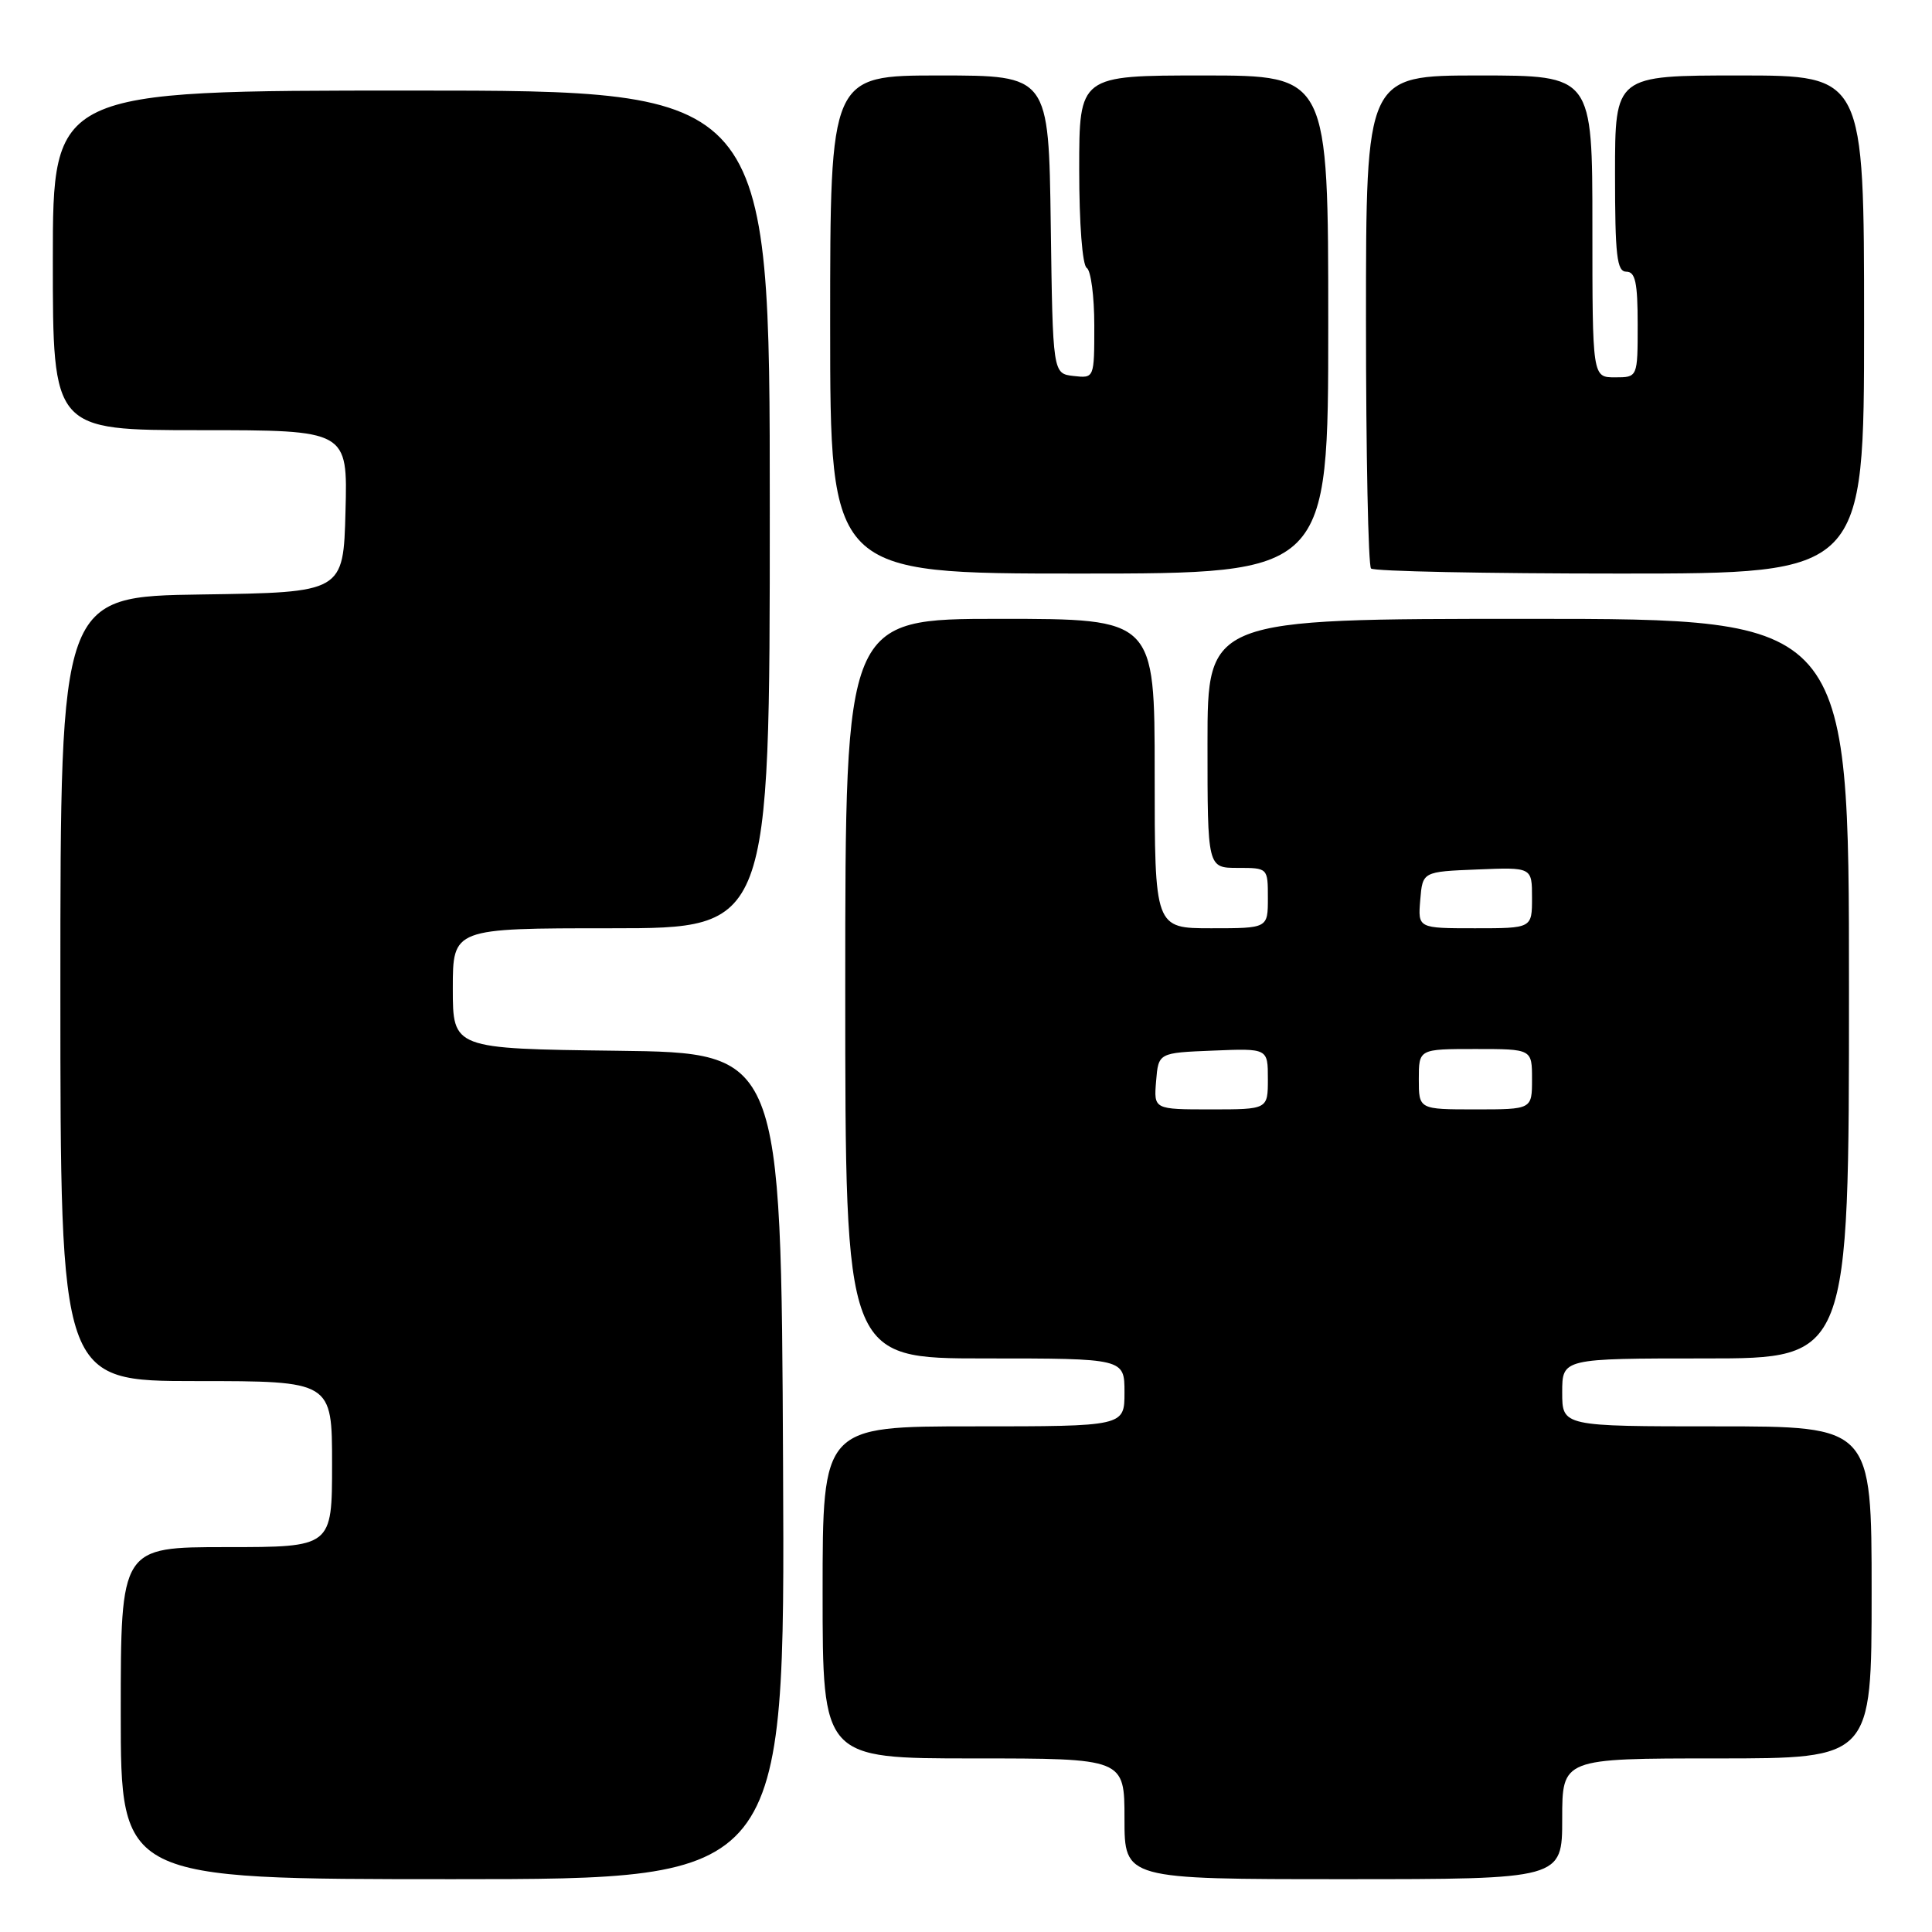 <?xml version="1.0" encoding="UTF-8" standalone="no"?>
<!DOCTYPE svg PUBLIC "-//W3C//DTD SVG 1.1//EN" "http://www.w3.org/Graphics/SVG/1.1/DTD/svg11.dtd" >
<svg xmlns="http://www.w3.org/2000/svg" xmlns:xlink="http://www.w3.org/1999/xlink" version="1.1" viewBox="0 0 256 256">
 <g >
 <path fill="currentColor"
d=" M 103.76 194.25 C 103.50 139.50 103.50 139.50 81.75 139.23 C 60.00 138.96 60.00 138.96 60.00 130.98 C 60.00 123.00 60.00 123.00 81.00 123.00 C 102.00 123.00 102.00 123.00 102.00 67.50 C 102.00 12.00 102.00 12.00 54.50 12.00 C 7.00 12.00 7.00 12.00 7.00 34.50 C 7.00 57.00 7.00 57.00 26.53 57.00 C 46.07 57.00 46.07 57.00 45.78 67.75 C 45.50 78.50 45.50 78.50 26.75 78.77 C 8.00 79.04 8.00 79.04 8.00 131.02 C 8.00 183.00 8.00 183.00 26.00 183.00 C 44.00 183.00 44.00 183.00 44.00 194.00 C 44.00 205.00 44.00 205.00 30.00 205.00 C 16.00 205.00 16.00 205.00 16.00 227.00 C 16.00 249.00 16.00 249.00 60.01 249.00 C 104.02 249.00 104.02 249.00 103.76 194.25 Z  M 207.00 241.00 C 207.00 233.00 207.00 233.00 227.50 233.00 C 248.00 233.00 248.00 233.00 248.00 211.00 C 248.00 189.00 248.00 189.00 227.50 189.00 C 207.00 189.00 207.00 189.00 207.00 184.50 C 207.00 180.00 207.00 180.00 226.00 180.00 C 245.00 180.00 245.00 180.00 245.00 131.00 C 245.00 82.00 245.00 82.00 202.50 82.00 C 160.00 82.00 160.00 82.00 160.00 98.50 C 160.00 115.00 160.00 115.00 164.00 115.00 C 168.00 115.00 168.00 115.00 168.00 119.00 C 168.00 123.00 168.00 123.00 160.50 123.00 C 153.00 123.00 153.00 123.00 153.00 102.50 C 153.00 82.00 153.00 82.00 132.50 82.00 C 112.00 82.00 112.00 82.00 112.00 131.00 C 112.00 180.00 112.00 180.00 130.50 180.00 C 149.00 180.00 149.00 180.00 149.00 184.50 C 149.00 189.00 149.00 189.00 129.00 189.00 C 109.00 189.00 109.00 189.00 109.00 211.00 C 109.00 233.00 109.00 233.00 129.00 233.00 C 149.00 233.00 149.00 233.00 149.00 241.00 C 149.00 249.00 149.00 249.00 178.00 249.00 C 207.00 249.00 207.00 249.00 207.00 241.00 Z  M 176.00 43.00 C 176.00 10.00 176.00 10.00 159.50 10.00 C 143.00 10.00 143.00 10.00 143.00 22.44 C 143.00 29.66 143.42 35.14 144.00 35.50 C 144.55 35.84 145.00 39.27 145.00 43.13 C 145.00 50.13 145.00 50.13 142.25 49.82 C 139.50 49.50 139.50 49.50 139.23 29.75 C 138.96 10.00 138.96 10.00 124.48 10.00 C 110.00 10.00 110.00 10.00 110.00 43.00 C 110.00 76.00 110.00 76.00 143.00 76.00 C 176.00 76.00 176.00 76.00 176.00 43.00 Z  M 247.00 43.00 C 247.00 10.00 247.00 10.00 230.50 10.00 C 214.00 10.00 214.00 10.00 214.00 23.00 C 214.00 33.89 214.24 36.00 215.50 36.00 C 216.69 36.00 217.00 37.44 217.00 43.00 C 217.00 50.00 217.00 50.00 214.00 50.00 C 211.00 50.00 211.00 50.00 211.00 30.00 C 211.00 10.00 211.00 10.00 196.00 10.00 C 181.00 10.00 181.00 10.00 181.00 42.33 C 181.00 60.12 181.30 74.97 181.67 75.33 C 182.03 75.70 196.88 76.00 214.67 76.00 C 247.00 76.00 247.00 76.00 247.00 43.00 Z  M 153.19 143.25 C 153.50 139.50 153.50 139.50 160.75 139.21 C 168.00 138.91 168.00 138.91 168.00 142.96 C 168.00 147.00 168.00 147.00 160.44 147.00 C 152.88 147.00 152.88 147.00 153.19 143.25 Z  M 188.00 143.00 C 188.00 139.00 188.00 139.00 195.50 139.00 C 203.00 139.00 203.00 139.00 203.00 143.00 C 203.00 147.00 203.00 147.00 195.50 147.00 C 188.00 147.00 188.00 147.00 188.00 143.00 Z  M 188.19 119.25 C 188.50 115.50 188.50 115.50 195.75 115.21 C 203.00 114.91 203.00 114.91 203.00 118.96 C 203.00 123.00 203.00 123.00 195.44 123.00 C 187.88 123.00 187.88 123.00 188.19 119.25 Z "/>
</g>
</svg>